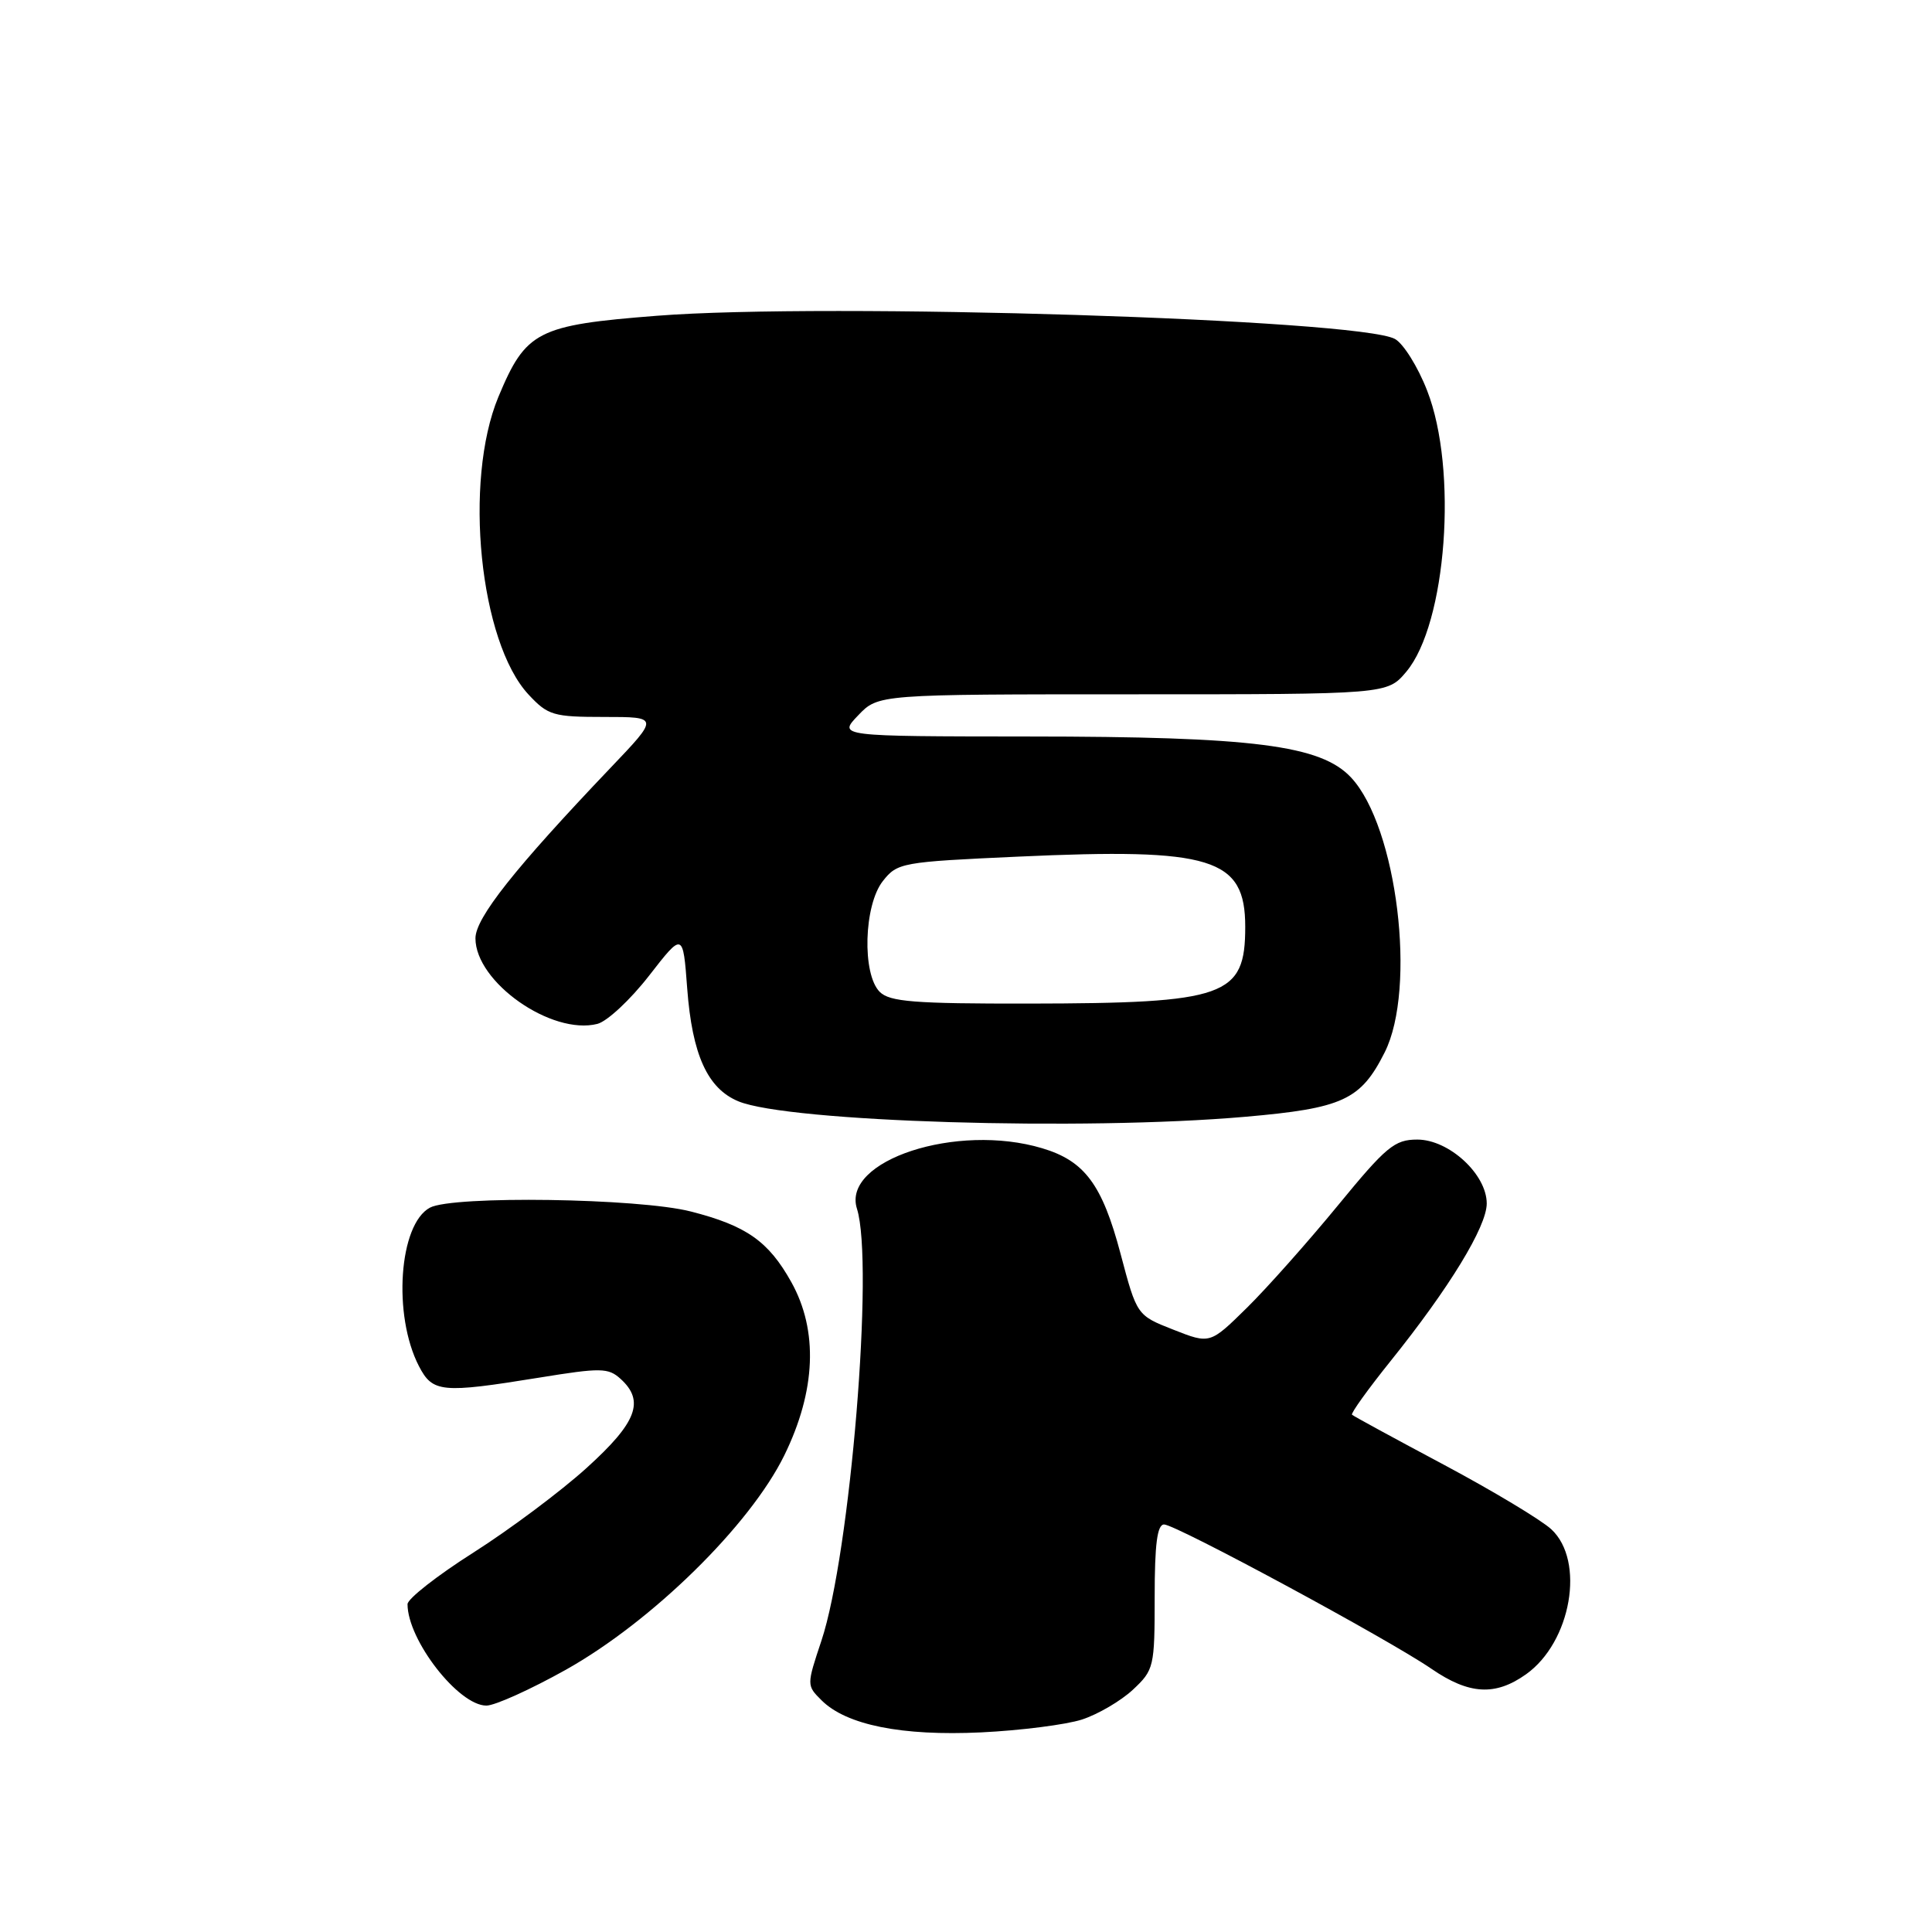 <?xml version="1.0" encoding="UTF-8" standalone="no"?>
<!DOCTYPE svg PUBLIC "-//W3C//DTD SVG 1.1//EN" "http://www.w3.org/Graphics/SVG/1.1/DTD/svg11.dtd" >
<svg xmlns="http://www.w3.org/2000/svg" xmlns:xlink="http://www.w3.org/1999/xlink" version="1.1" viewBox="0 0 256 256">
 <g >
 <path fill="currentColor"
d=" M 143.36 227.85 C 145.48 227.16 148.52 225.38 150.11 223.90 C 152.91 221.28 153.00 220.89 153.00 211.60 C 153.00 204.59 153.34 202.00 154.25 202.00 C 155.81 202.01 184.01 217.23 189.68 221.13 C 194.67 224.55 198.13 224.75 202.21 221.85 C 208.20 217.59 210.07 206.83 205.56 202.64 C 204.22 201.40 197.81 197.55 191.31 194.08 C 184.81 190.62 179.34 187.64 179.15 187.46 C 178.96 187.28 181.27 184.07 184.28 180.32 C 192.04 170.66 197.00 162.53 197.00 159.47 C 197.00 155.60 192.00 151.00 187.80 151.00 C 184.79 151.00 183.69 151.91 177.26 159.75 C 173.31 164.56 167.89 170.66 165.21 173.30 C 160.33 178.10 160.33 178.10 155.48 176.19 C 150.64 174.29 150.64 174.29 148.48 166.13 C 146.05 156.96 143.73 153.83 138.10 152.15 C 126.80 148.76 111.52 153.75 113.55 160.16 C 115.84 167.37 112.67 205.92 108.84 217.41 C 106.88 223.29 106.88 223.33 108.85 225.29 C 112.13 228.57 119.47 230.05 130.00 229.55 C 135.22 229.30 141.24 228.53 143.36 227.85 Z  M 74.98 221.25 C 86.39 214.85 99.38 202.11 103.93 192.83 C 108.12 184.27 108.44 176.31 104.85 169.88 C 101.83 164.47 98.90 162.41 91.54 160.53 C 84.65 158.76 59.99 158.40 56.97 160.02 C 52.86 162.22 52.02 174.27 55.51 181.02 C 57.33 184.53 58.49 184.64 71.47 182.54 C 79.60 181.22 80.60 181.23 82.22 182.70 C 85.47 185.64 84.39 188.48 77.75 194.49 C 74.31 197.61 67.56 202.65 62.75 205.71 C 57.94 208.76 54.00 211.85 54.00 212.56 C 54.00 217.31 60.75 226.00 64.45 226.00 C 65.58 226.00 70.31 223.86 74.98 221.25 Z  M 165.00 147.98 C 177.95 146.85 180.30 145.76 183.48 139.44 C 187.74 130.96 185.12 109.56 179.03 103.03 C 175.02 98.74 166.12 97.60 136.27 97.59 C 111.04 97.57 111.04 97.57 113.71 94.79 C 116.37 92.00 116.37 92.00 150.10 92.00 C 183.82 92.00 183.82 92.00 186.34 89.01 C 191.68 82.66 193.20 62.21 189.10 51.75 C 187.87 48.58 185.94 45.51 184.83 44.91 C 179.94 42.29 109.52 40.08 87.06 41.84 C 71.19 43.08 69.68 43.86 66.04 52.59 C 61.39 63.78 63.55 85.09 70.05 92.05 C 72.61 94.79 73.31 95.00 80.07 95.00 C 87.33 95.00 87.33 95.00 80.89 101.75 C 68.21 115.06 63.00 121.63 63.00 124.33 C 63.00 130.14 73.08 137.21 79.16 135.67 C 80.45 135.34 83.53 132.47 86.00 129.29 C 90.50 123.50 90.50 123.50 91.06 131.00 C 91.72 139.76 93.75 144.24 97.84 145.93 C 104.44 148.67 143.49 149.86 165.00 147.98 Z  M 116.57 131.43 C 114.21 129.07 114.46 119.95 116.98 116.75 C 118.90 114.31 119.46 114.21 134.87 113.51 C 160.63 112.33 165.00 113.68 165.00 122.81 C 165.00 132.04 162.47 132.94 136.32 132.98 C 121.11 133.00 117.89 132.74 116.57 131.43 Z "/>
</g>
</svg>